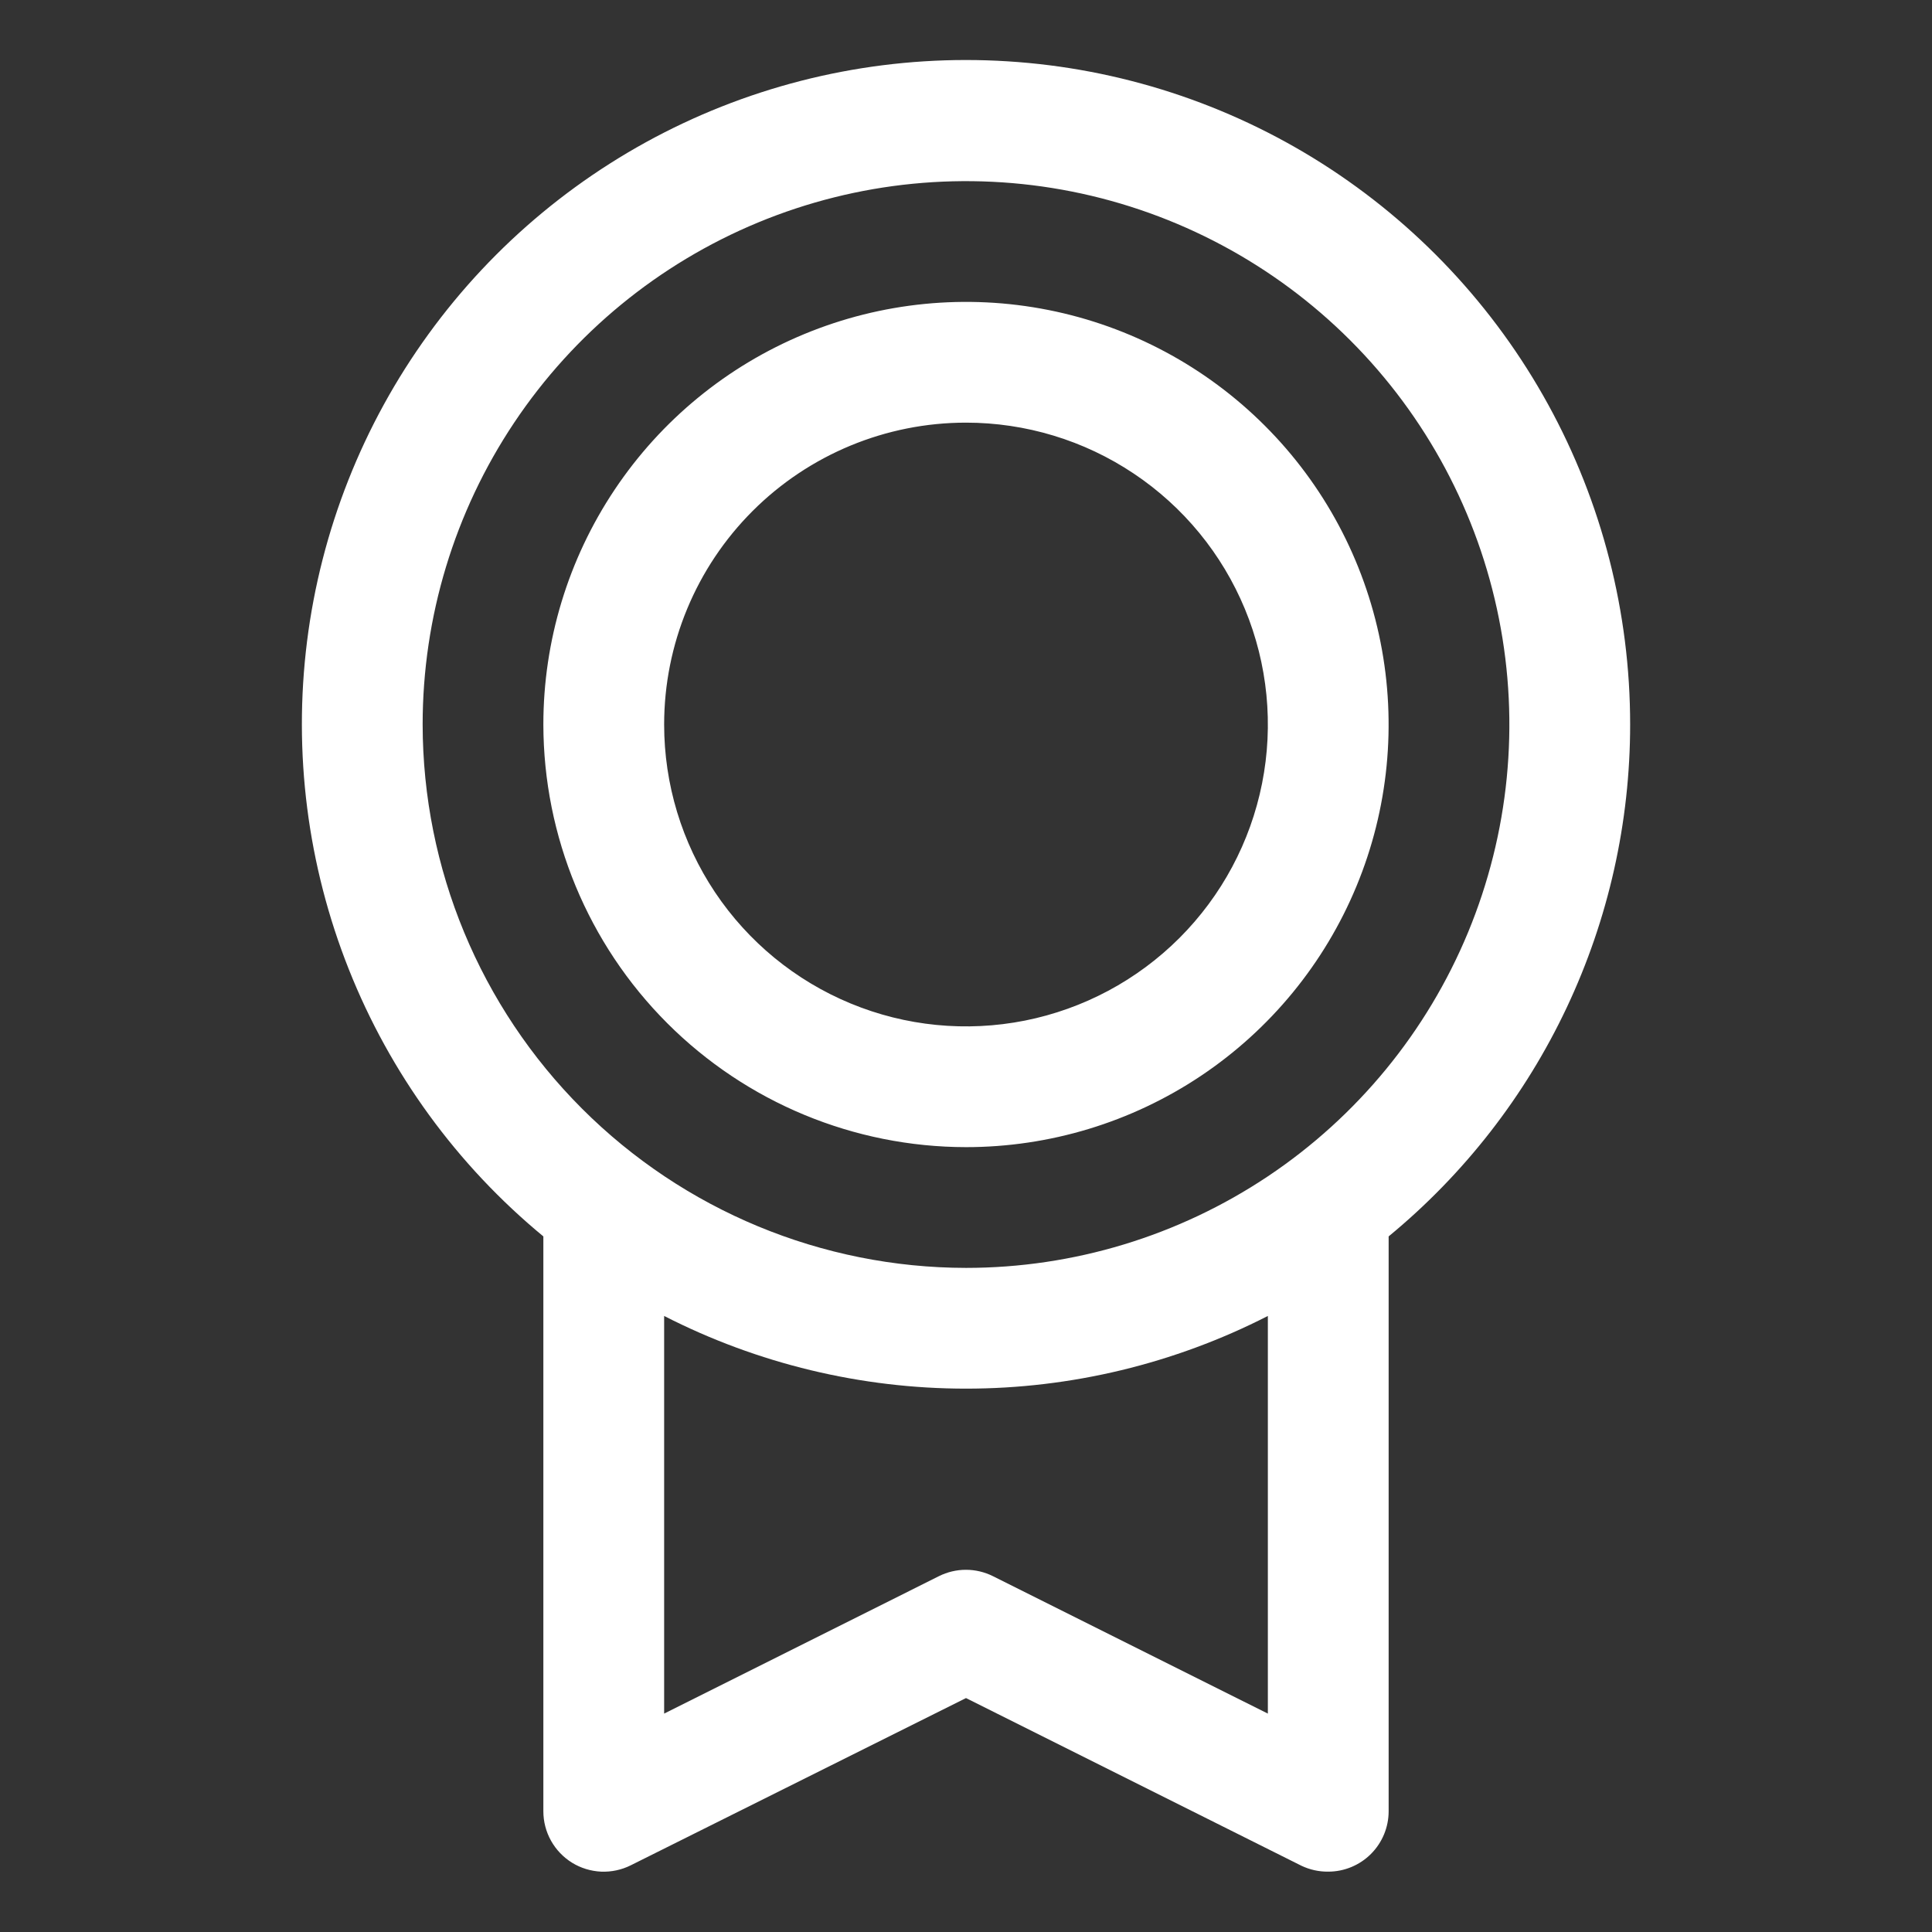 <svg width="50" height="50" viewBox="0 0 50 50" fill="none" xmlns="http://www.w3.org/2000/svg">
<rect x="0" y="0" width="50" height="50" fill="#333333" stroke="none"/>
<path d="M42.188 18.75C42.189 15.854 41.459 13.004 40.064 10.465C38.67 7.927 36.656 5.782 34.211 4.229C31.766 2.677 28.968 1.768 26.077 1.587C23.186 1.405 20.296 1.957 17.676 3.191C15.056 4.426 12.79 6.302 11.089 8.647C9.388 10.991 8.307 13.727 7.946 16.601C7.586 19.475 7.957 22.393 9.027 25.085C10.096 27.777 11.828 30.155 14.062 31.998V46.875C14.062 47.142 14.13 47.404 14.26 47.637C14.39 47.87 14.577 48.065 14.803 48.206C15.03 48.346 15.289 48.425 15.555 48.438C15.821 48.449 16.086 48.393 16.324 48.274L25 43.946L33.678 48.284C33.895 48.388 34.134 48.441 34.375 48.438C34.789 48.438 35.187 48.273 35.48 47.98C35.773 47.687 35.938 47.29 35.938 46.875V31.998C37.892 30.388 39.467 28.366 40.547 26.075C41.628 23.784 42.188 21.283 42.188 18.75ZM10.938 18.75C10.938 15.969 11.762 13.25 13.307 10.938C14.853 8.625 17.049 6.823 19.619 5.758C22.188 4.694 25.016 4.416 27.744 4.958C30.471 5.501 32.977 6.84 34.944 8.807C36.91 10.773 38.25 13.279 38.792 16.007C39.335 18.735 39.056 21.562 37.992 24.132C36.928 26.701 35.125 28.898 32.813 30.443C30.5 31.988 27.781 32.813 25 32.813C21.272 32.809 17.697 31.326 15.061 28.69C12.425 26.053 10.942 22.479 10.938 18.75ZM32.812 44.348L25.697 40.791C25.48 40.683 25.241 40.626 24.998 40.626C24.755 40.626 24.516 40.683 24.299 40.791L17.188 44.348V34.057C19.606 35.293 22.284 35.938 25 35.938C27.716 35.938 30.394 35.293 32.812 34.057V44.348ZM25 29.688C27.163 29.688 29.278 29.047 31.077 27.845C32.875 26.643 34.277 24.935 35.105 22.936C35.933 20.938 36.149 18.738 35.727 16.617C35.305 14.495 34.264 12.546 32.734 11.017C31.204 9.487 29.256 8.445 27.134 8.023C25.012 7.601 22.813 7.818 20.814 8.646C18.816 9.473 17.108 10.875 15.906 12.674C14.704 14.473 14.062 16.587 14.062 18.75C14.066 21.65 15.219 24.43 17.269 26.481C19.32 28.532 22.1 29.685 25 29.688ZM25 10.938C26.545 10.938 28.056 11.396 29.34 12.255C30.625 13.113 31.627 14.333 32.218 15.761C32.809 17.188 32.964 18.759 32.662 20.275C32.361 21.79 31.617 23.182 30.524 24.275C29.432 25.367 28.04 26.111 26.524 26.413C25.009 26.714 23.438 26.56 22.01 25.968C20.583 25.377 19.363 24.376 18.504 23.091C17.646 21.806 17.188 20.296 17.188 18.75C17.188 16.678 18.011 14.691 19.476 13.226C20.941 11.761 22.928 10.938 25 10.938Z" fill="white"/>
</svg>
